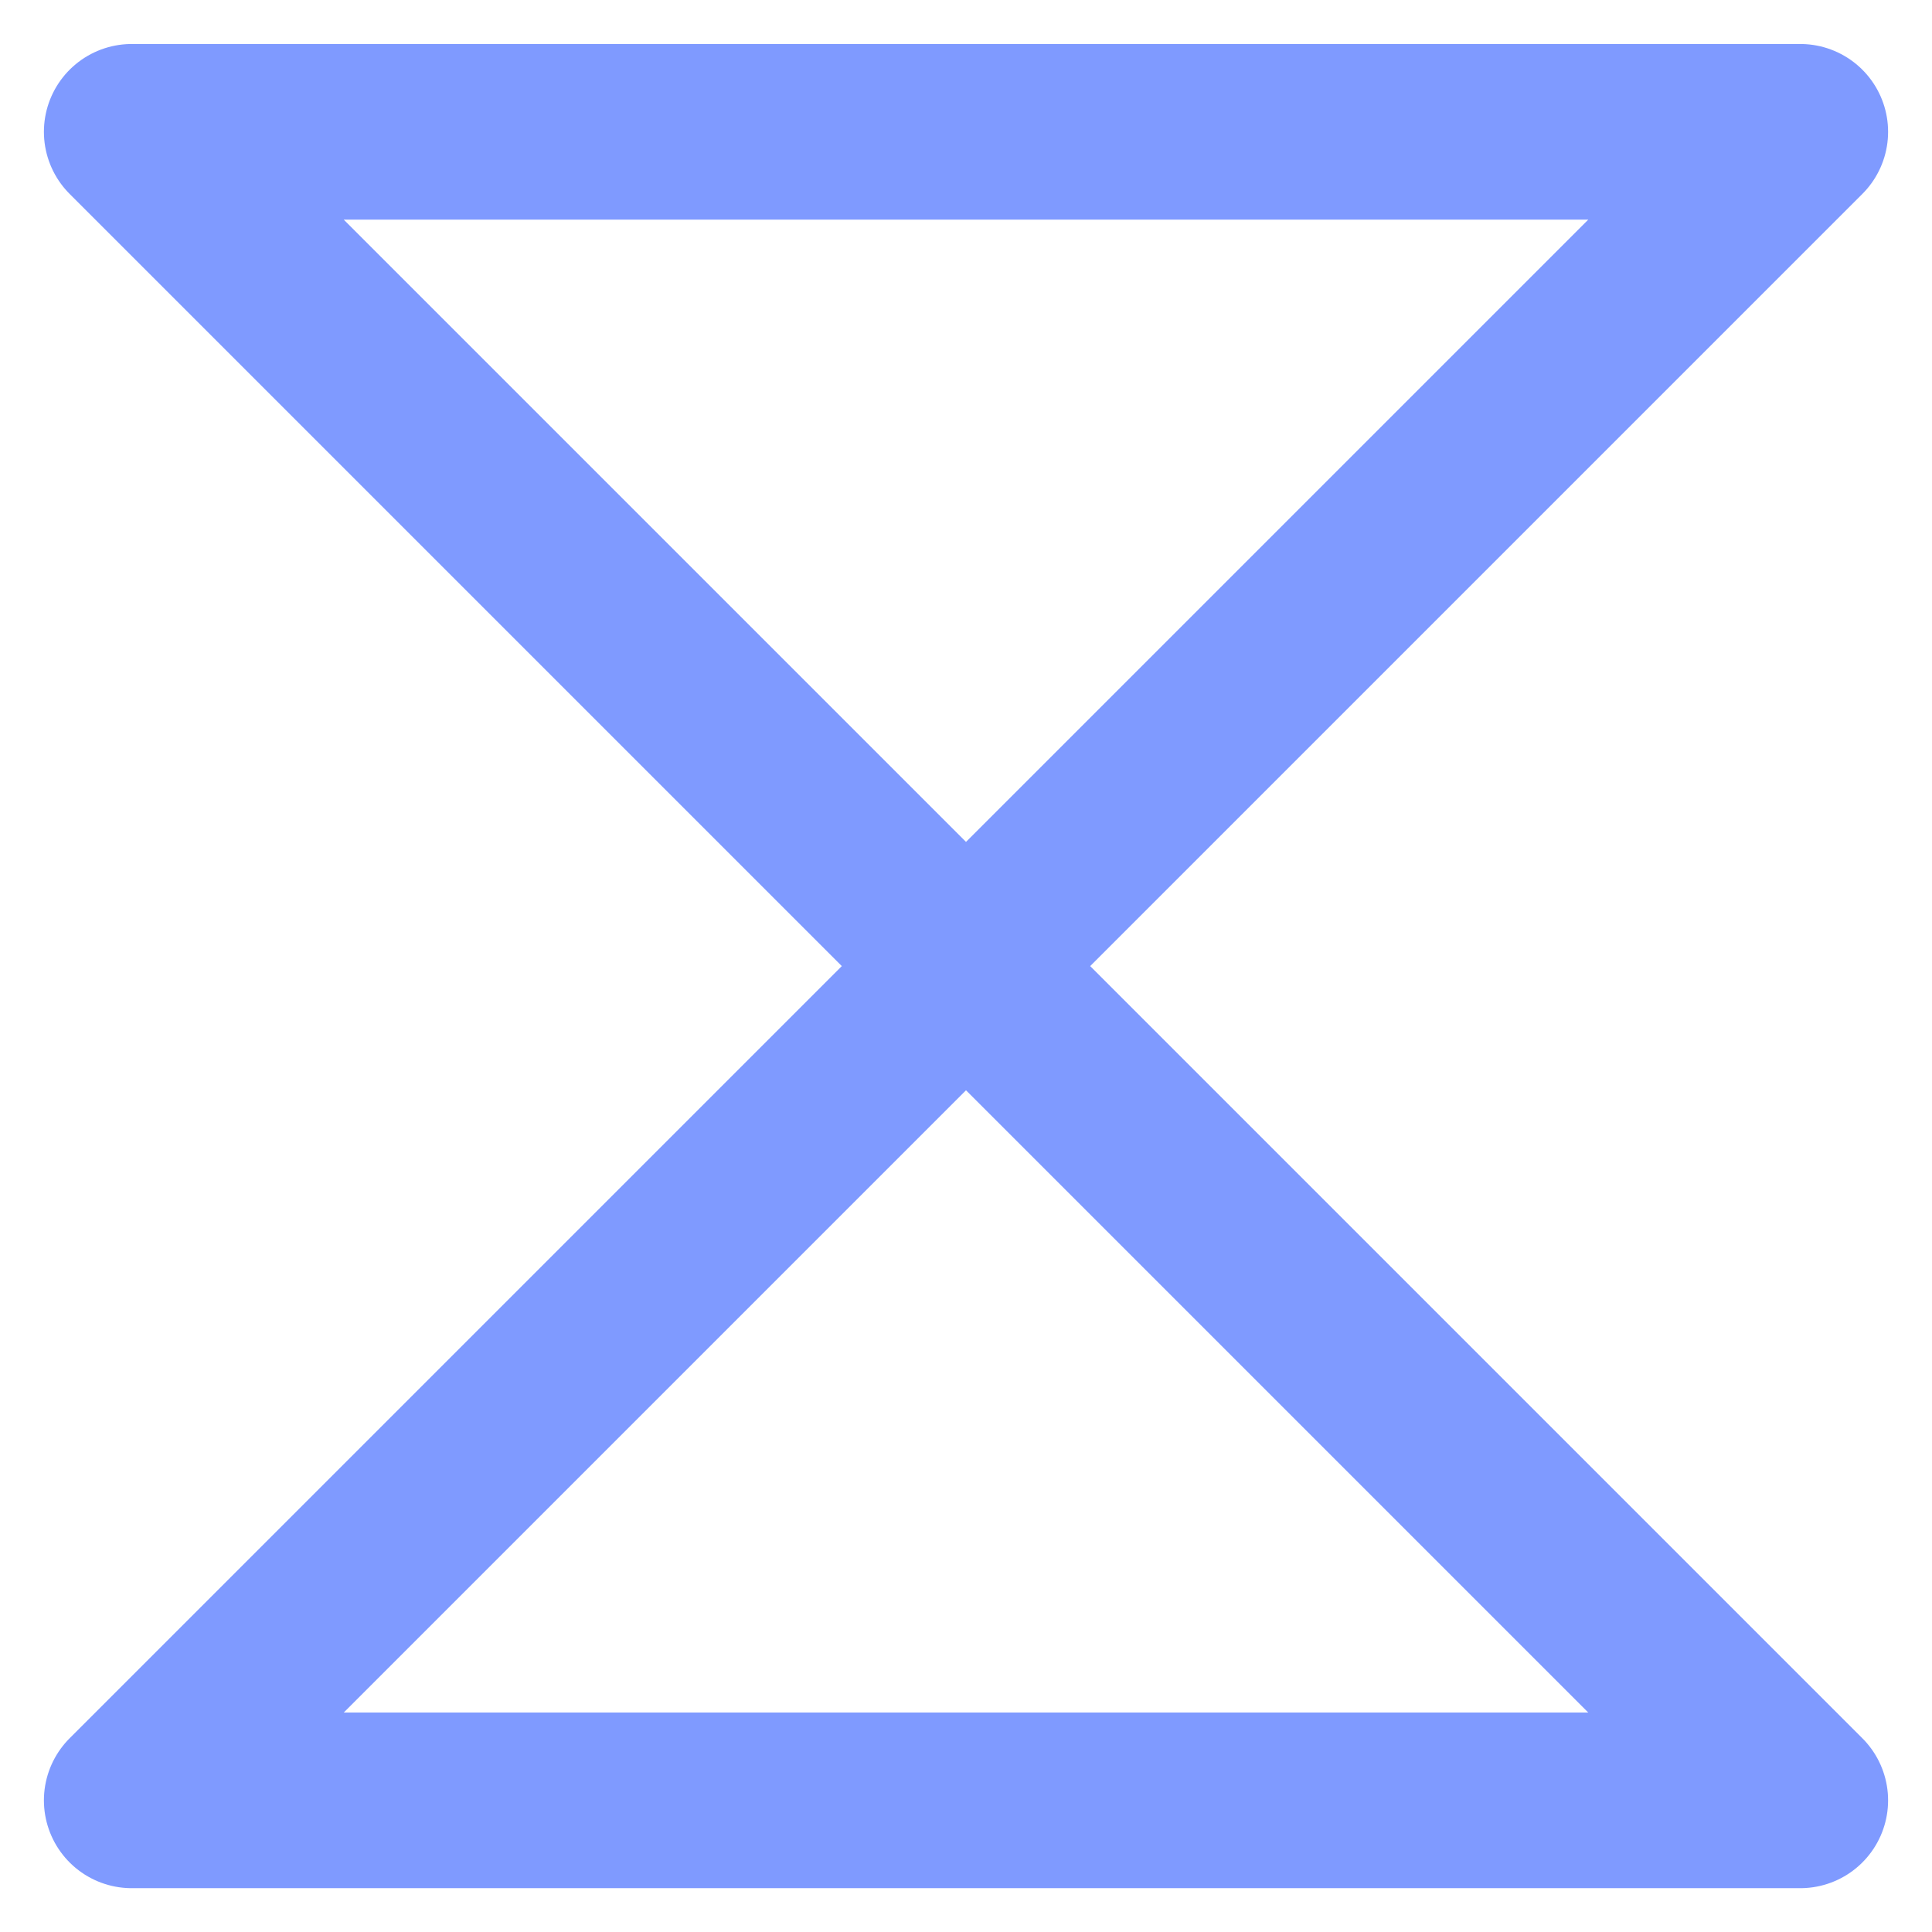 <svg xmlns="http://www.w3.org/2000/svg" xmlns:xlink="http://www.w3.org/1999/xlink" width="22" height="22" viewBox="0 0 22 22">
  <rect x="0" y="0" width="22" height="22" fill="#333333" stroke="none"/>
  <defs>
    <clipPath id="clip-Prancheta_1">
      <rect width="22" height="22"/>
    </clipPath>
  </defs>
  <g id="Prancheta_1" data-name="Prancheta – 1" clip-path="url(#clip-Prancheta_1)">
    <rect width="22" height="22" fill="#fff"/>
    <path id="Caminho_415" data-name="Caminho 415" d="M-983,10337h19l-19,19h19Z" transform="translate(984.5 -10335.499)" fill="none" stroke="#7f9aff" stroke-linecap="round" stroke-linejoin="round" stroke-width="2"/>
  </g>
</svg>
